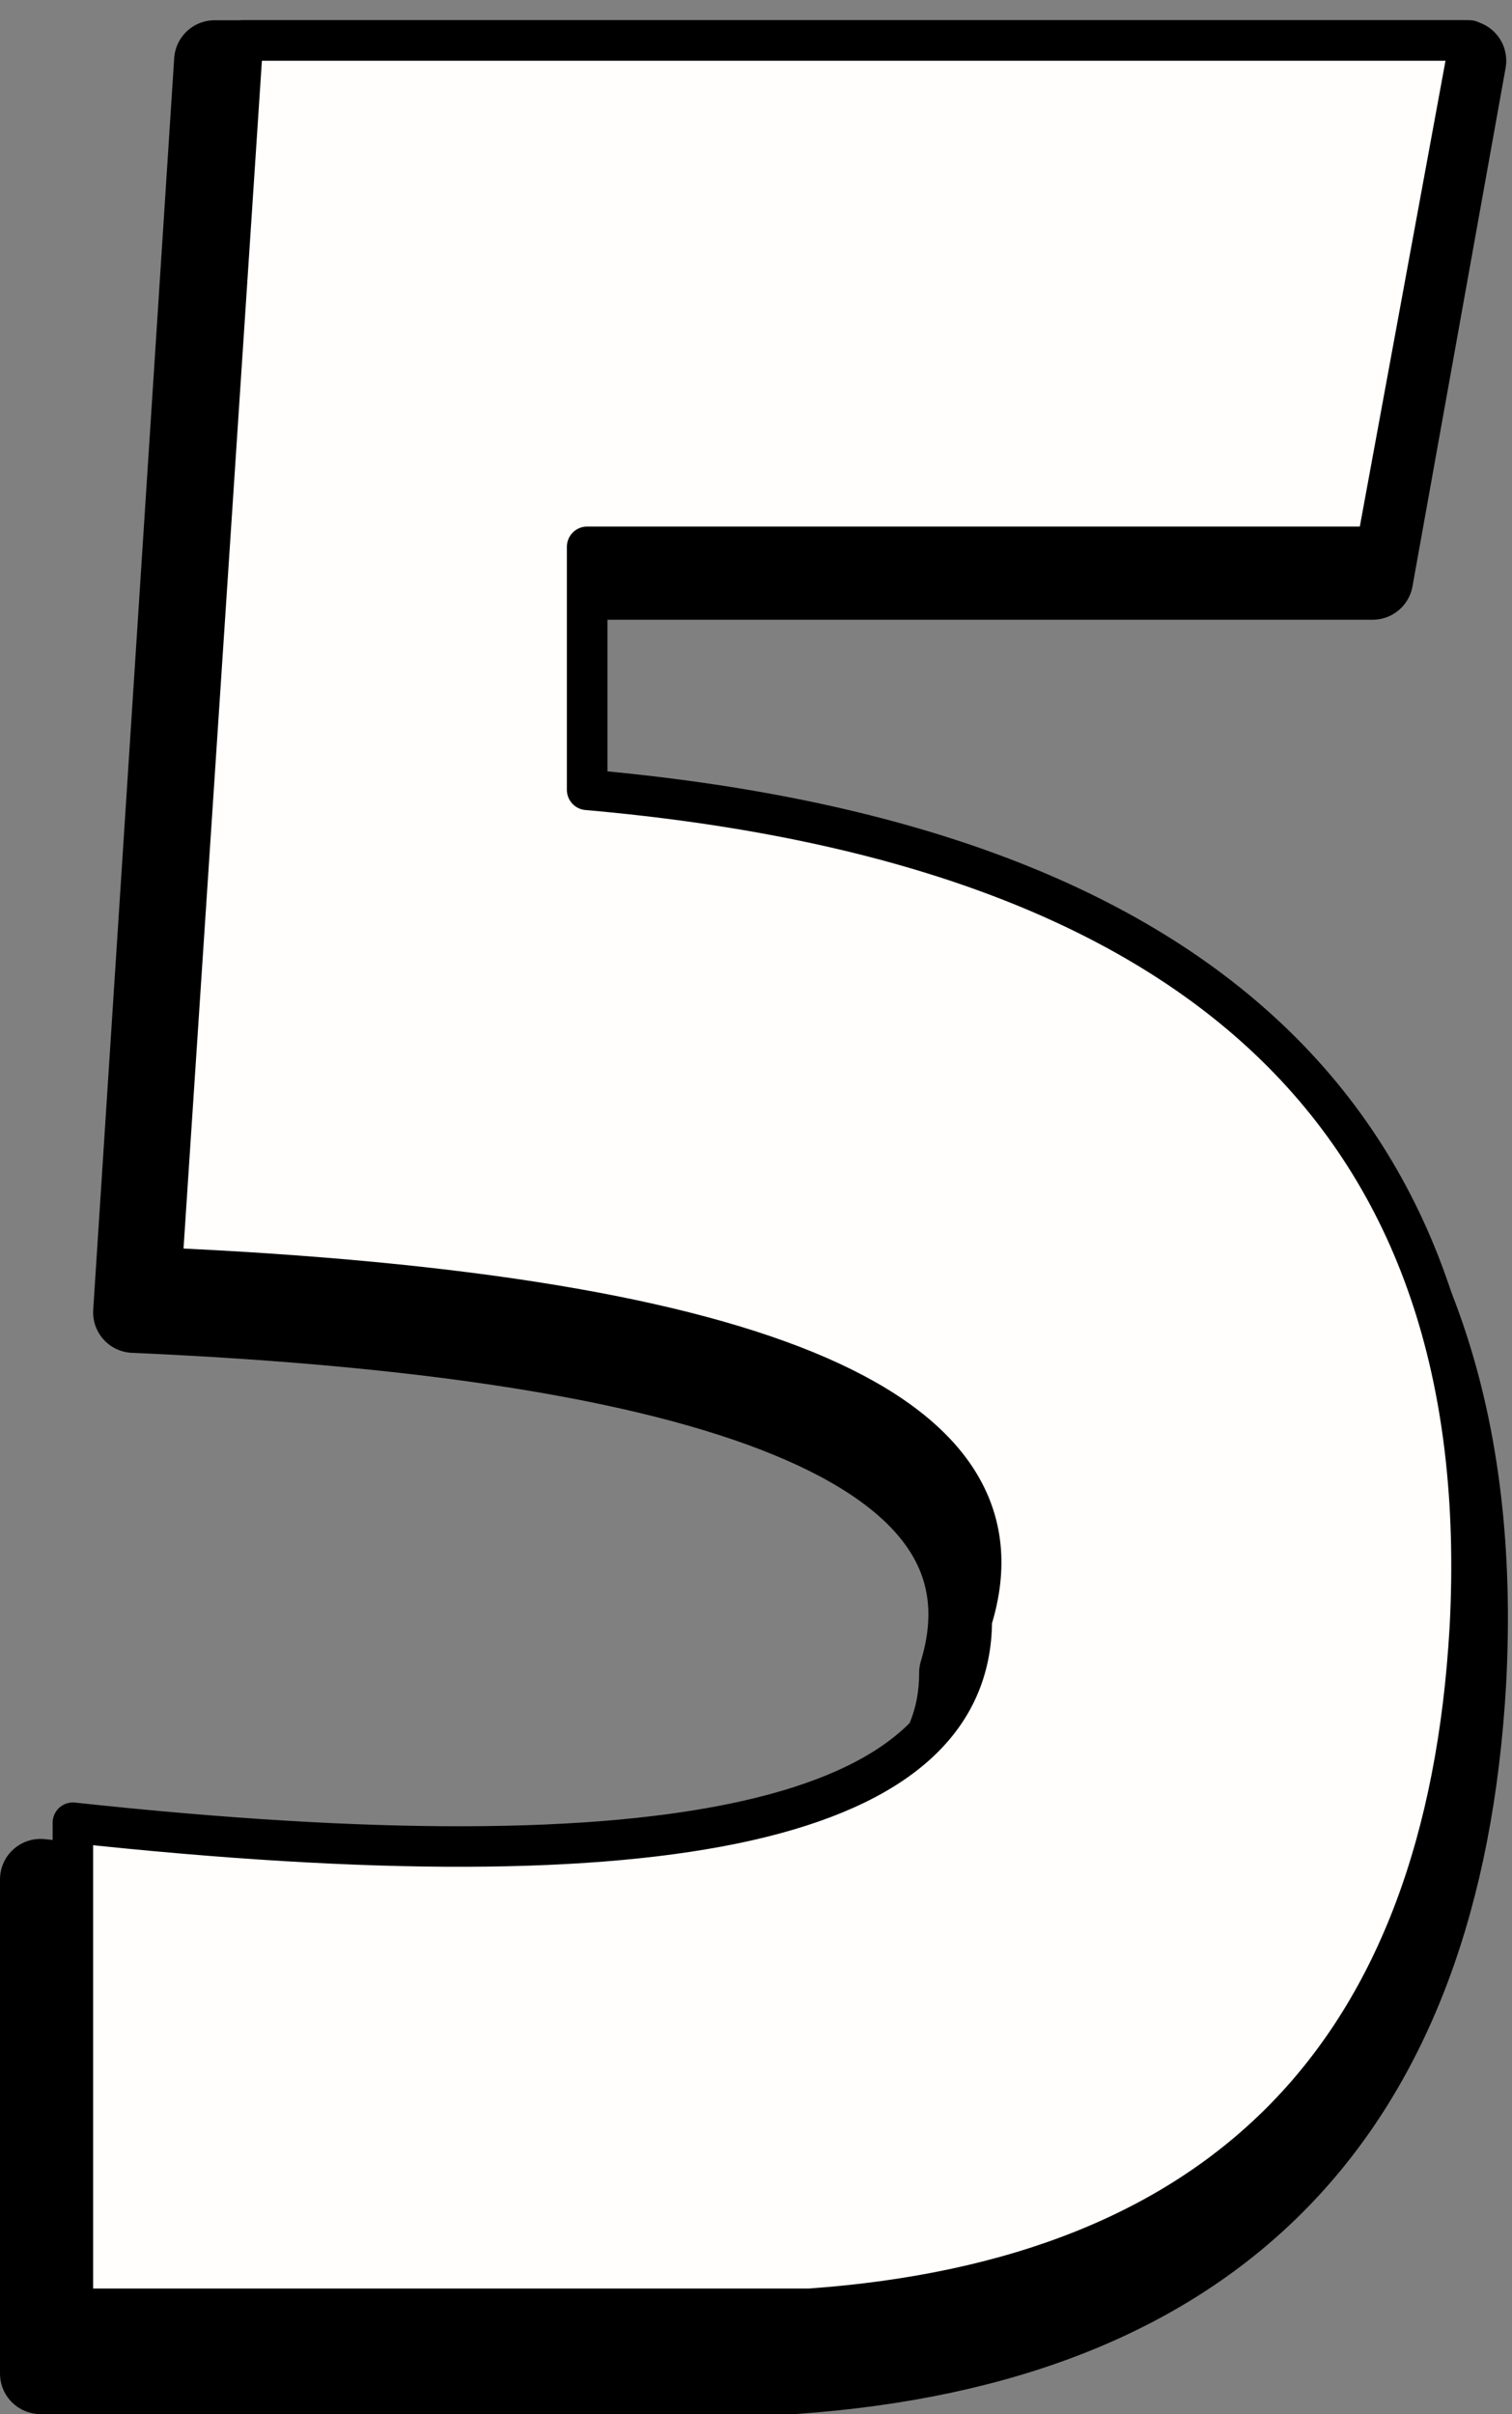 <?xml version="1.0" encoding="utf-8"?><svg xmlns="http://www.w3.org/2000/svg" xmlns:xlink="http://www.w3.org/1999/xlink" xmlns:author="http://www.sothink.com" version="1.1" id="Layer_1" width="18.671" height="29.8" xml:space="preserve" viewBox="0 -0.25 18.671 29.8">
<rect x="0" y="-0.25" width="18.671" height="29.8" fill="#808080" stroke="none"/>
<g id="141">
<path style="fill:#000000;fill-opacity:1" d="M 16.95 6.9 L 7 6.9 L 7 9.95 Q 18.6 10.95 18.1 20.5 Q 17.65 28.5 9.8 29.05 L 0.5 29.05 L 0.5 22.95 Q 11.85 24.15 11.85 20.4 Q 13.05 16.45 1.65 15.95 L 2.65 0.5 L 18.1 0.5 L 16.95 6.9 " stroke-width="1" fill="undefined"/>
<path style="fill:none;stroke-width:1;stroke-linecap:round;stroke-linejoin:round;stroke-miterlimit:3;stroke:#000000;stroke-opacity:1" d="M 16.95 6.9 L 7 6.9 L 7 9.95 Q 18.6 10.95 18.1 20.5 Q 17.65 28.5 9.8 29.05 L 0.5 29.05 L 0.5 22.95 Q 11.85 24.15 11.85 20.4 Q 13.05 16.45 1.65 15.95 L 2.65 0.5 L 18.1 0.5 L 16.95 6.9 Z " stroke-width="1" fill="undefined"/>
<path style="fill:#FFFEFD;fill-opacity:1" d="M 17 6.5 L 7.25 6.5 L 7.25 9.5 Q 18.65 10.5 18.15 19.85 Q 17.7 27.7 10 28.25 L 0.9 28.25 L 0.9 22.25 Q 12 23.45 12 19.75 Q 13.2 15.9 2 15.4 L 3 0.25 L 18.15 0.25 L 17 6.5 " stroke-width="1" fill="undefined"/>
<path style="fill:none;stroke-width:0.5;stroke-linecap:round;stroke-linejoin:round;stroke-miterlimit:3;stroke:#000000;stroke-opacity:1" d="M 17 6.5 L 7.25 6.5 L 7.25 9.5 Q 18.65 10.5 18.15 19.85 Q 17.7 27.7 10 28.25 L 0.9 28.25 L 0.9 22.25 Q 12 23.45 12 19.75 Q 13.2 15.9 2 15.4 L 3 0.25 L 18.15 0.25 L 17 6.5 Z " stroke-width="1" fill="undefined"/>
</g>
</svg>